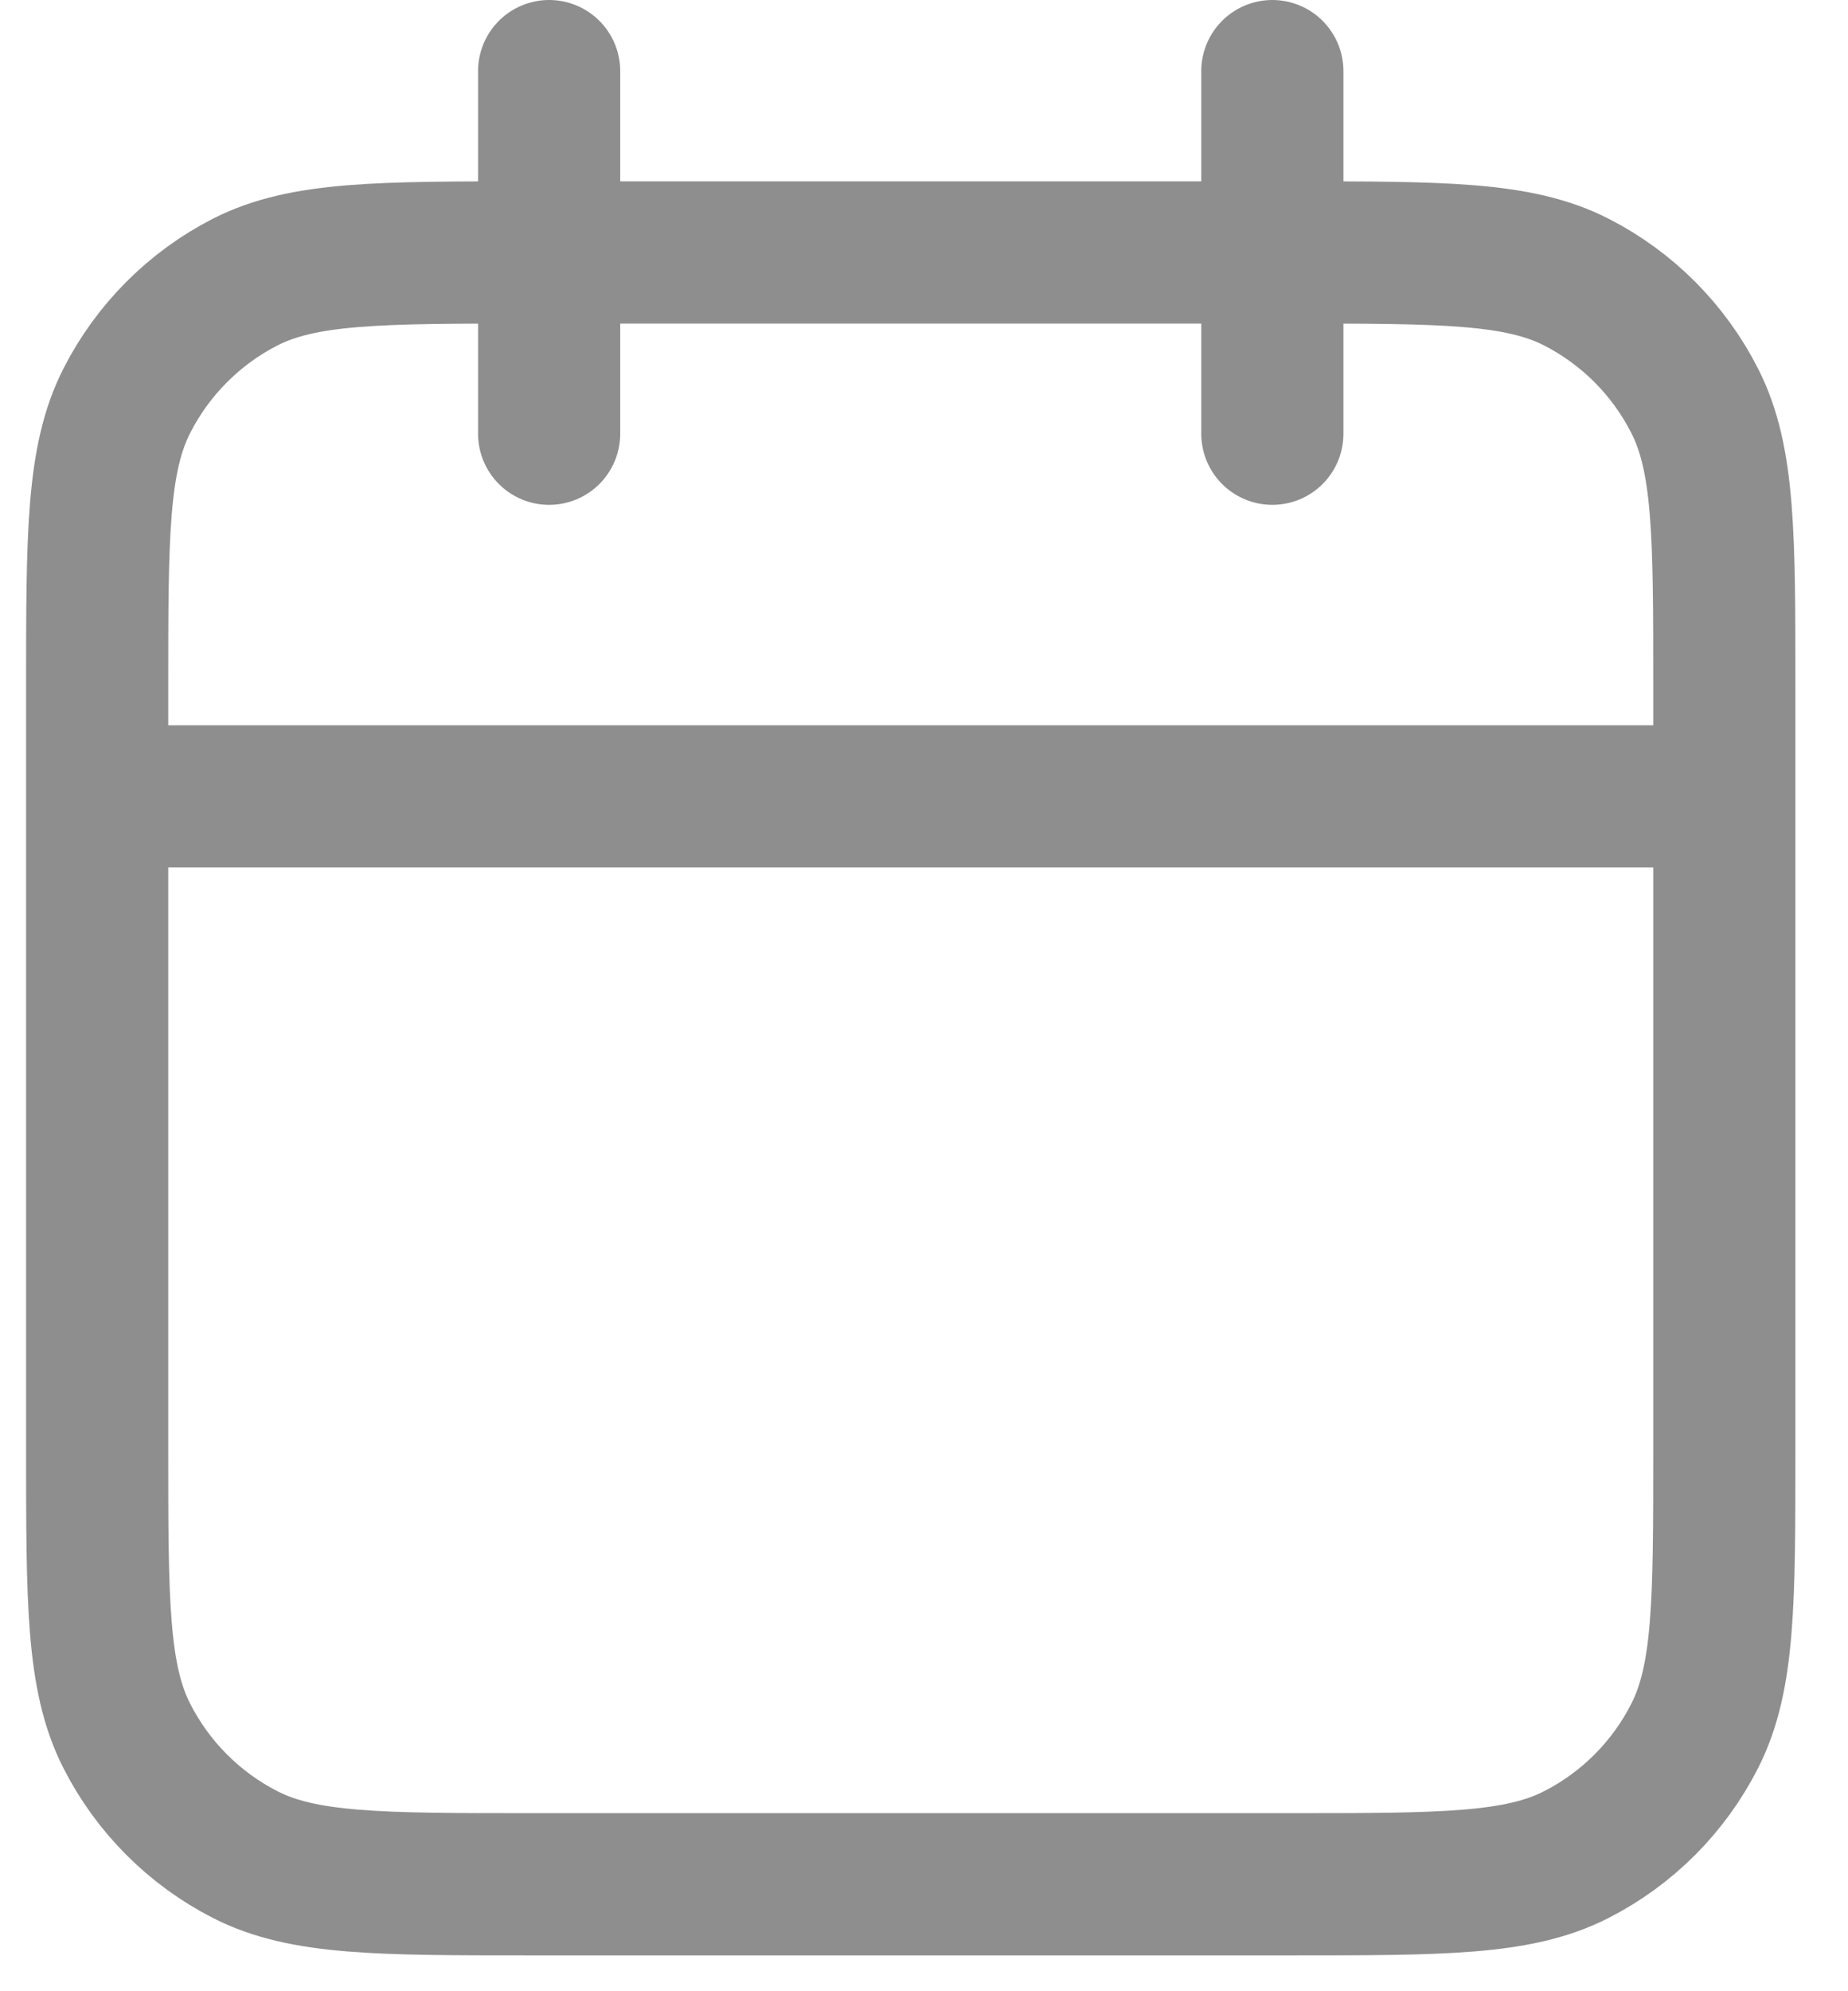 <svg width="26" height="28" viewBox="0 0 26 28" fill="none" xmlns="http://www.w3.org/2000/svg">
<path id="Icon" d="M24.26 11.198H1.367M17.901 1V6.099M7.726 1V6.099M7.472 26.496H18.155C20.292 26.496 21.361 26.496 22.177 26.079C22.895 25.713 23.479 25.128 23.844 24.408C24.26 23.59 24.26 22.519 24.26 20.377V9.669C24.26 7.527 24.26 6.456 23.844 5.638C23.479 4.918 22.895 4.333 22.177 3.966C21.361 3.55 20.292 3.55 18.155 3.55H7.472C5.335 3.55 4.267 3.55 3.45 3.966C2.733 4.333 2.149 4.918 1.783 5.638C1.367 6.456 1.367 7.527 1.367 9.669V20.377C1.367 22.519 1.367 23.59 1.783 24.408C2.149 25.128 2.733 25.713 3.45 26.079C4.267 26.496 5.335 26.496 7.472 26.496Z" stroke="#8E8E8E" stroke-width="2" stroke-linecap="round" stroke-linejoin="round"/>
</svg>
